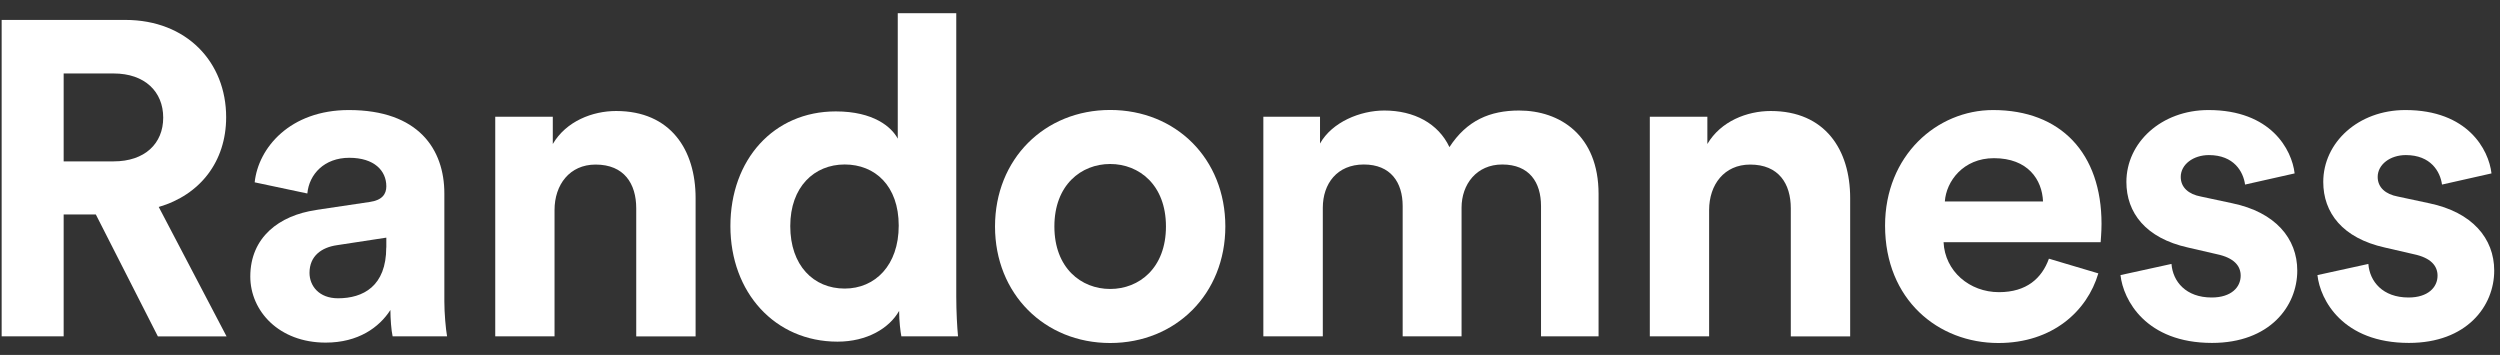 <svg width="162" height="23" viewBox="0 0 162 23" fill="none" xmlns="http://www.w3.org/2000/svg">
<rect x="0" y="0" width="162" height="23" fill="#333333" stroke="none"/>
<path d="M6.207 13.897H4.125V21.793H0.107V1.291H8.117C12.109 1.291 14.655 4.038 14.655 7.596C14.655 10.457 12.977 12.626 10.286 13.411L14.681 21.798H10.23L6.212 13.902L6.207 13.897ZM7.363 10.457C9.388 10.457 10.576 9.3 10.576 7.622C10.576 5.944 9.388 4.761 7.363 4.761H4.125V10.457H7.363Z" fill="white"/>
<path d="M20.464 13.607L23.965 13.086C24.776 12.972 25.034 12.564 25.034 12.073C25.034 11.061 24.255 10.225 22.633 10.225C21.011 10.225 20.03 11.294 19.916 12.538L16.503 11.815C16.735 9.589 18.785 7.131 22.607 7.131C27.121 7.131 28.794 9.677 28.794 12.538V19.536C28.794 20.29 28.882 21.302 28.97 21.793H25.442C25.355 21.416 25.298 20.636 25.298 20.088C24.575 21.214 23.216 22.201 21.104 22.201C18.068 22.201 16.219 20.145 16.219 17.919C16.219 15.373 18.099 13.958 20.469 13.612L20.464 13.607ZM25.034 16.035V15.399L21.822 15.89C20.841 16.035 20.056 16.582 20.056 17.682C20.056 18.519 20.665 19.329 21.905 19.329C23.526 19.329 25.029 18.55 25.029 16.035H25.034Z" fill="white"/>
<path d="M35.939 21.793H32.092V7.565H35.821V9.331C36.688 7.854 38.392 7.193 39.926 7.193C43.453 7.193 45.075 9.708 45.075 12.833V21.798H41.228V13.499C41.228 11.908 40.448 10.664 38.594 10.664C36.915 10.664 35.934 11.965 35.934 13.612V21.798L35.939 21.793Z" fill="white"/>
<path d="M61.966 19.221C61.966 20.176 62.023 21.214 62.08 21.793H58.408C58.351 21.504 58.263 20.812 58.263 20.145C57.628 21.271 56.182 22.139 54.271 22.139C50.222 22.139 47.33 18.958 47.33 14.65C47.33 10.343 50.134 7.219 54.157 7.219C56.616 7.219 57.773 8.231 58.175 8.985V0.856H61.966V19.221ZM54.736 18.699C56.703 18.699 58.237 17.197 58.237 14.62C58.237 12.043 56.703 10.658 54.736 10.658C52.768 10.658 51.209 12.104 51.209 14.65C51.209 17.197 52.711 18.699 54.736 18.699Z" fill="white"/>
<path d="M79.402 14.676C79.402 19.045 76.189 22.227 71.939 22.227C67.689 22.227 64.477 19.045 64.477 14.676C64.477 10.307 67.689 7.126 71.939 7.126C76.189 7.126 79.402 10.276 79.402 14.676ZM75.554 14.676C75.554 11.986 73.819 10.627 71.939 10.627C70.059 10.627 68.324 11.986 68.324 14.676C68.324 17.367 70.059 18.725 71.939 18.725C73.819 18.725 75.554 17.367 75.554 14.676Z" fill="white"/>
<path d="M81.865 21.793V7.565H85.537V9.3C86.317 7.911 88.14 7.162 89.7 7.162C91.636 7.162 93.201 7.999 93.924 9.533C95.05 7.798 96.558 7.162 98.438 7.162C101.072 7.162 103.587 8.753 103.587 12.569V21.793H99.858V13.349C99.858 11.816 99.104 10.659 97.343 10.659C95.695 10.659 94.709 11.929 94.709 13.463V21.793H90.893V13.349C90.893 11.816 90.113 10.659 88.377 10.659C86.642 10.659 85.718 11.903 85.718 13.463V21.793H81.87H81.865Z" fill="white"/>
<path d="M110.756 21.793H106.908V7.565H110.637V9.331C111.505 7.854 113.209 7.193 114.743 7.193C118.27 7.193 119.891 9.708 119.891 12.833V21.798H116.044V13.499C116.044 11.908 115.264 10.664 113.41 10.664C111.732 10.664 110.751 11.965 110.751 13.612V21.798L110.756 21.793Z" fill="white"/>
<path d="M135.972 17.713C135.249 20.171 132.992 22.227 129.496 22.227C125.592 22.227 122.152 19.422 122.152 14.62C122.152 10.08 125.509 7.131 129.15 7.131C133.545 7.131 136.179 9.935 136.179 14.506C136.179 15.053 136.122 15.632 136.122 15.694H125.943C126.031 17.573 127.621 18.932 129.532 18.932C131.324 18.932 132.311 18.033 132.77 16.763L135.983 17.718L135.972 17.713ZM132.388 13.055C132.331 11.64 131.407 10.25 129.207 10.25C127.213 10.25 126.113 11.753 126.026 13.055H132.388Z" fill="white"/>
<path d="M140.713 17.109C140.801 18.235 141.638 19.278 143.316 19.278C144.587 19.278 145.196 18.611 145.196 17.863C145.196 17.227 144.762 16.706 143.662 16.474L141.782 16.04C139.035 15.43 137.79 13.783 137.79 11.789C137.79 9.243 140.047 7.131 143.11 7.131C147.159 7.131 148.517 9.703 148.692 11.237L145.48 11.96C145.367 11.123 144.757 10.049 143.136 10.049C142.123 10.049 141.312 10.658 141.312 11.464C141.312 12.156 141.834 12.59 142.614 12.735L144.638 13.168C147.443 13.747 148.863 15.451 148.863 17.537C148.863 19.851 147.071 22.221 143.337 22.221C139.056 22.221 137.584 19.443 137.408 17.826L140.703 17.104L140.713 17.109Z" fill="white"/>
<path d="M153.47 17.109C153.558 18.235 154.394 19.278 156.073 19.278C157.343 19.278 157.953 18.611 157.953 17.863C157.953 17.227 157.519 16.706 156.419 16.474L154.539 16.04C151.792 15.43 150.547 13.783 150.547 11.789C150.547 9.243 152.804 7.131 155.866 7.131C159.915 7.131 161.273 9.703 161.449 11.237L158.242 11.96C158.128 11.123 157.519 10.049 155.897 10.049C154.885 10.049 154.074 10.658 154.074 11.464C154.074 12.156 154.596 12.59 155.376 12.735L157.4 13.168C160.204 13.747 161.625 15.451 161.625 17.537C161.625 19.851 159.832 22.221 156.099 22.221C151.817 22.221 150.346 19.443 150.17 17.826L153.465 17.104L153.47 17.109Z" fill="white"/>
</svg>
